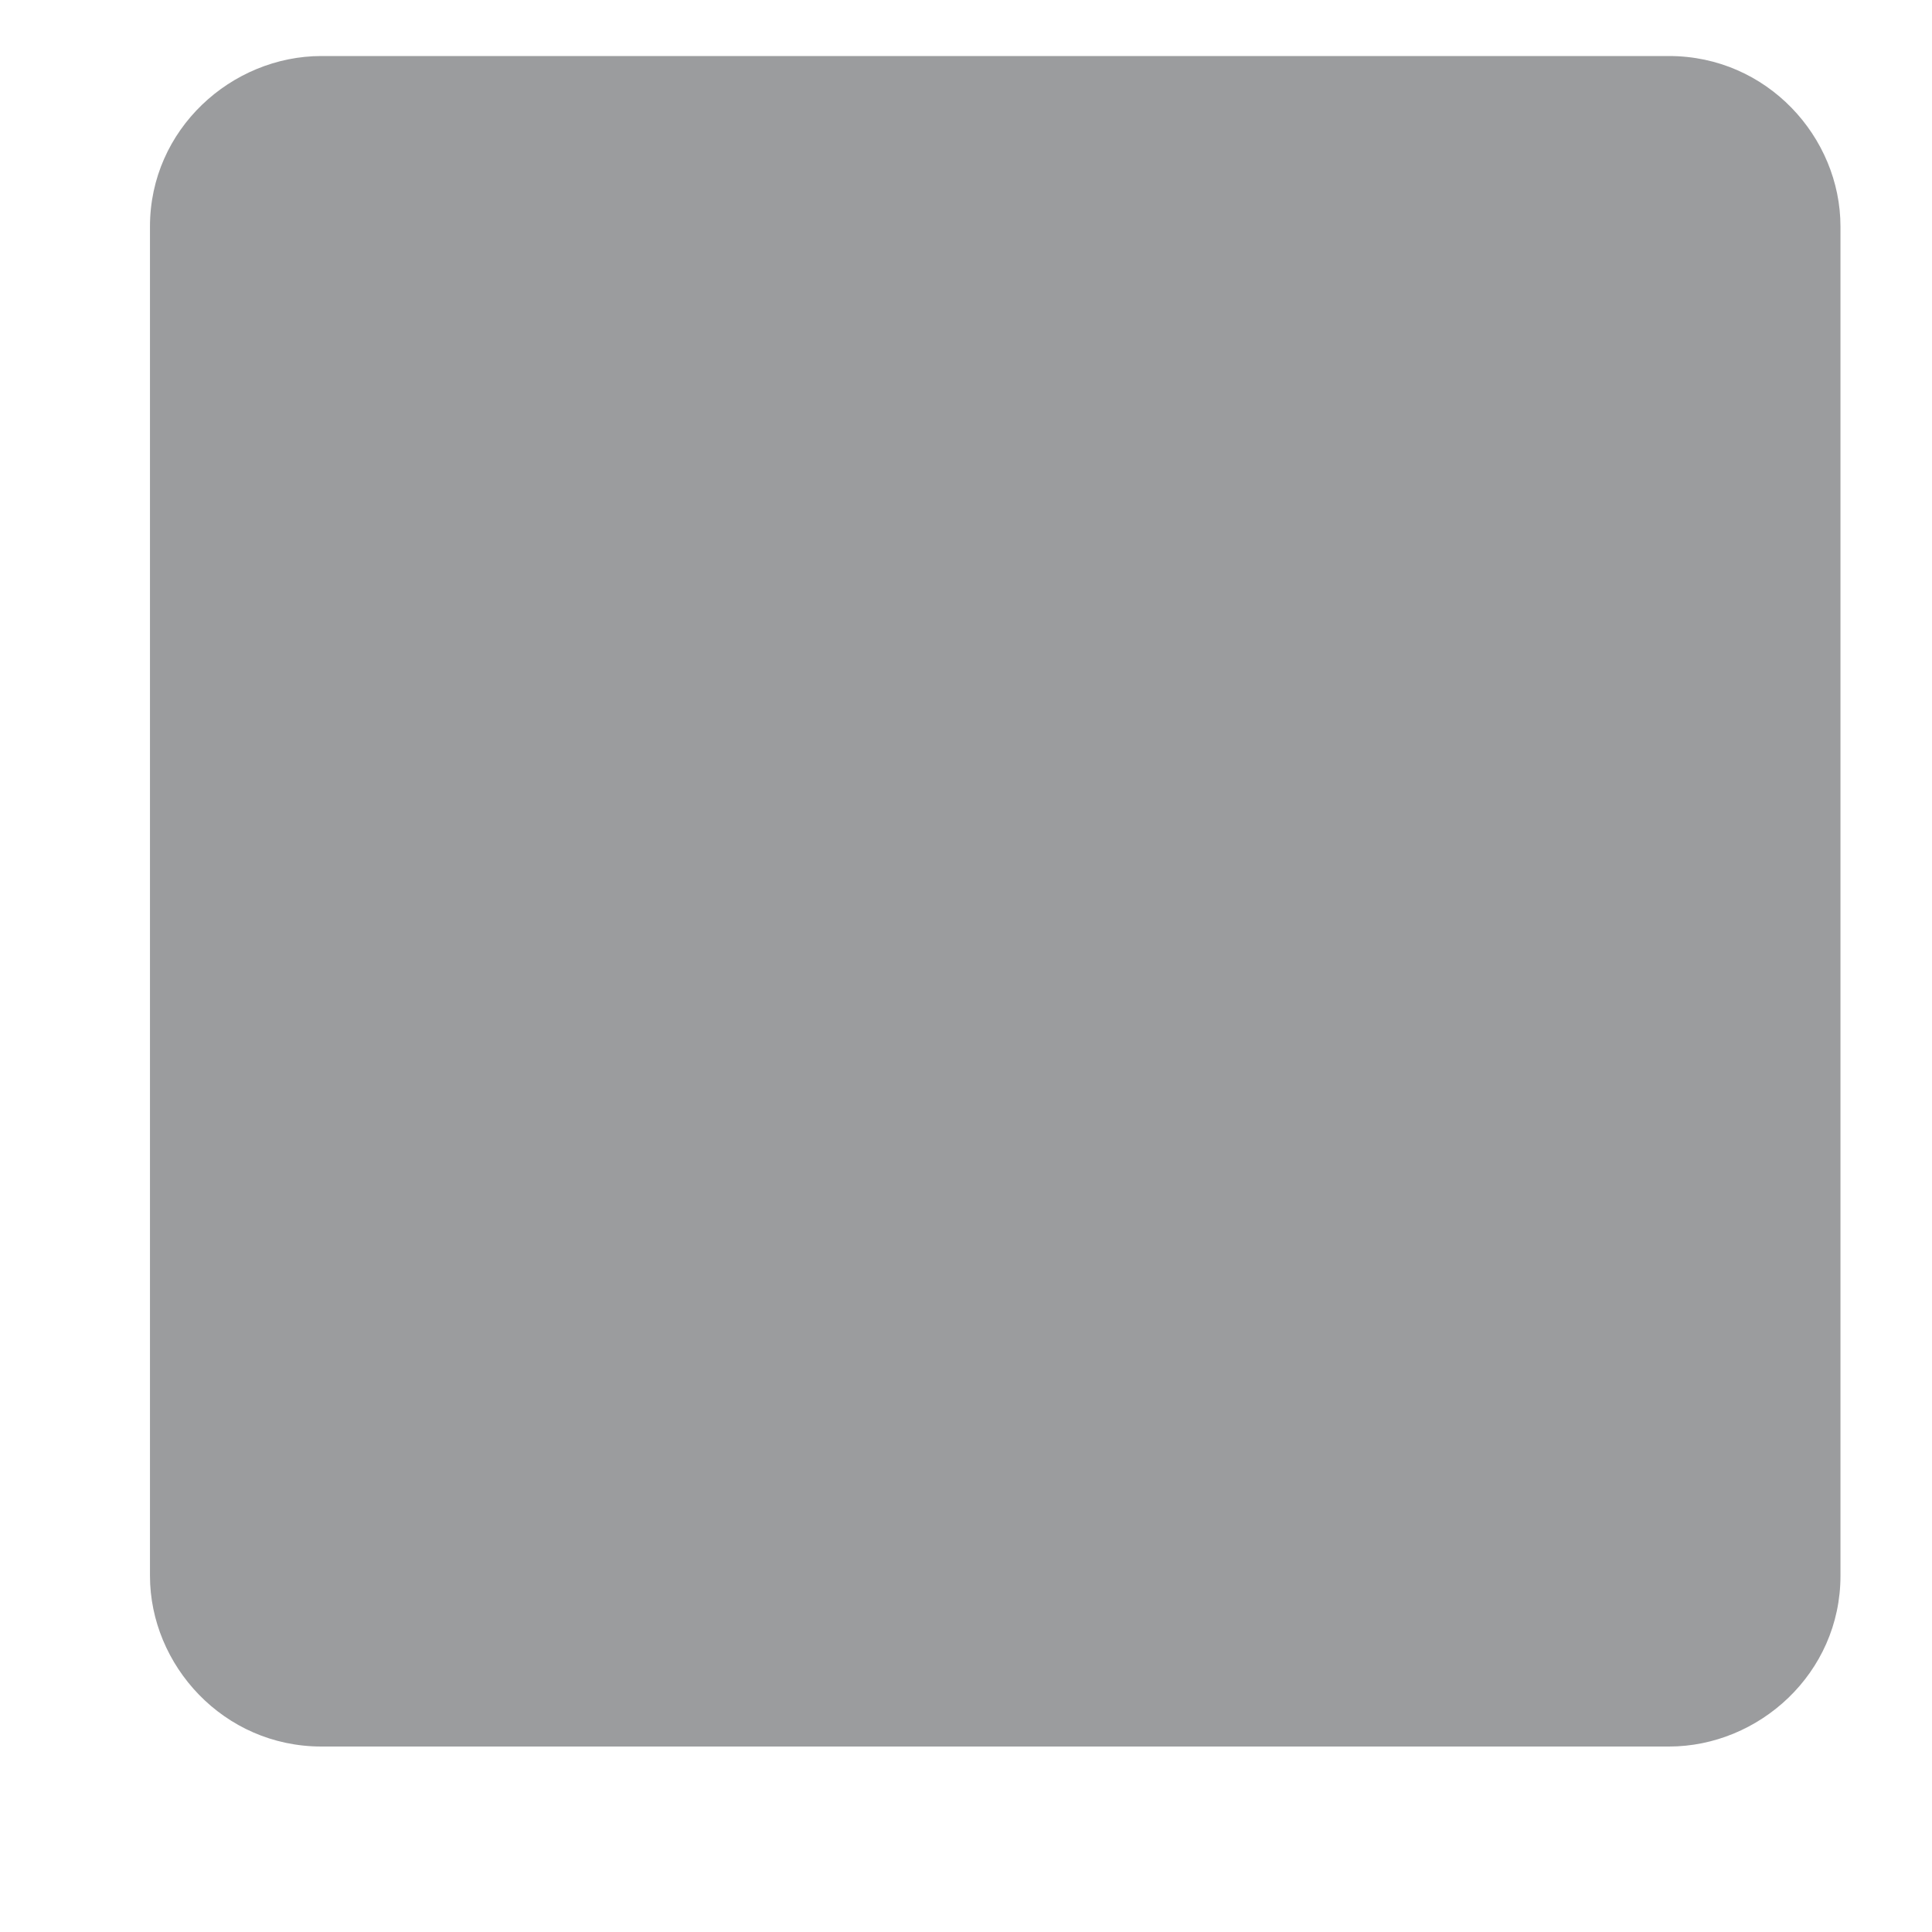 <svg width="8" height="8" viewBox="0 0 8 8" fill="none" xmlns="http://www.w3.org/2000/svg">
<path d="M6.911 0.232H1.331C0.959 0.232 0.621 0.535 0.621 0.938V6.525C0.621 6.895 0.925 7.232 1.331 7.232H6.911C7.283 7.232 7.621 6.929 7.621 6.525V0.938C7.621 0.568 7.317 0.232 6.911 0.232Z" fill="#393B3E" fill-opacity="0.5"/>
</svg>

